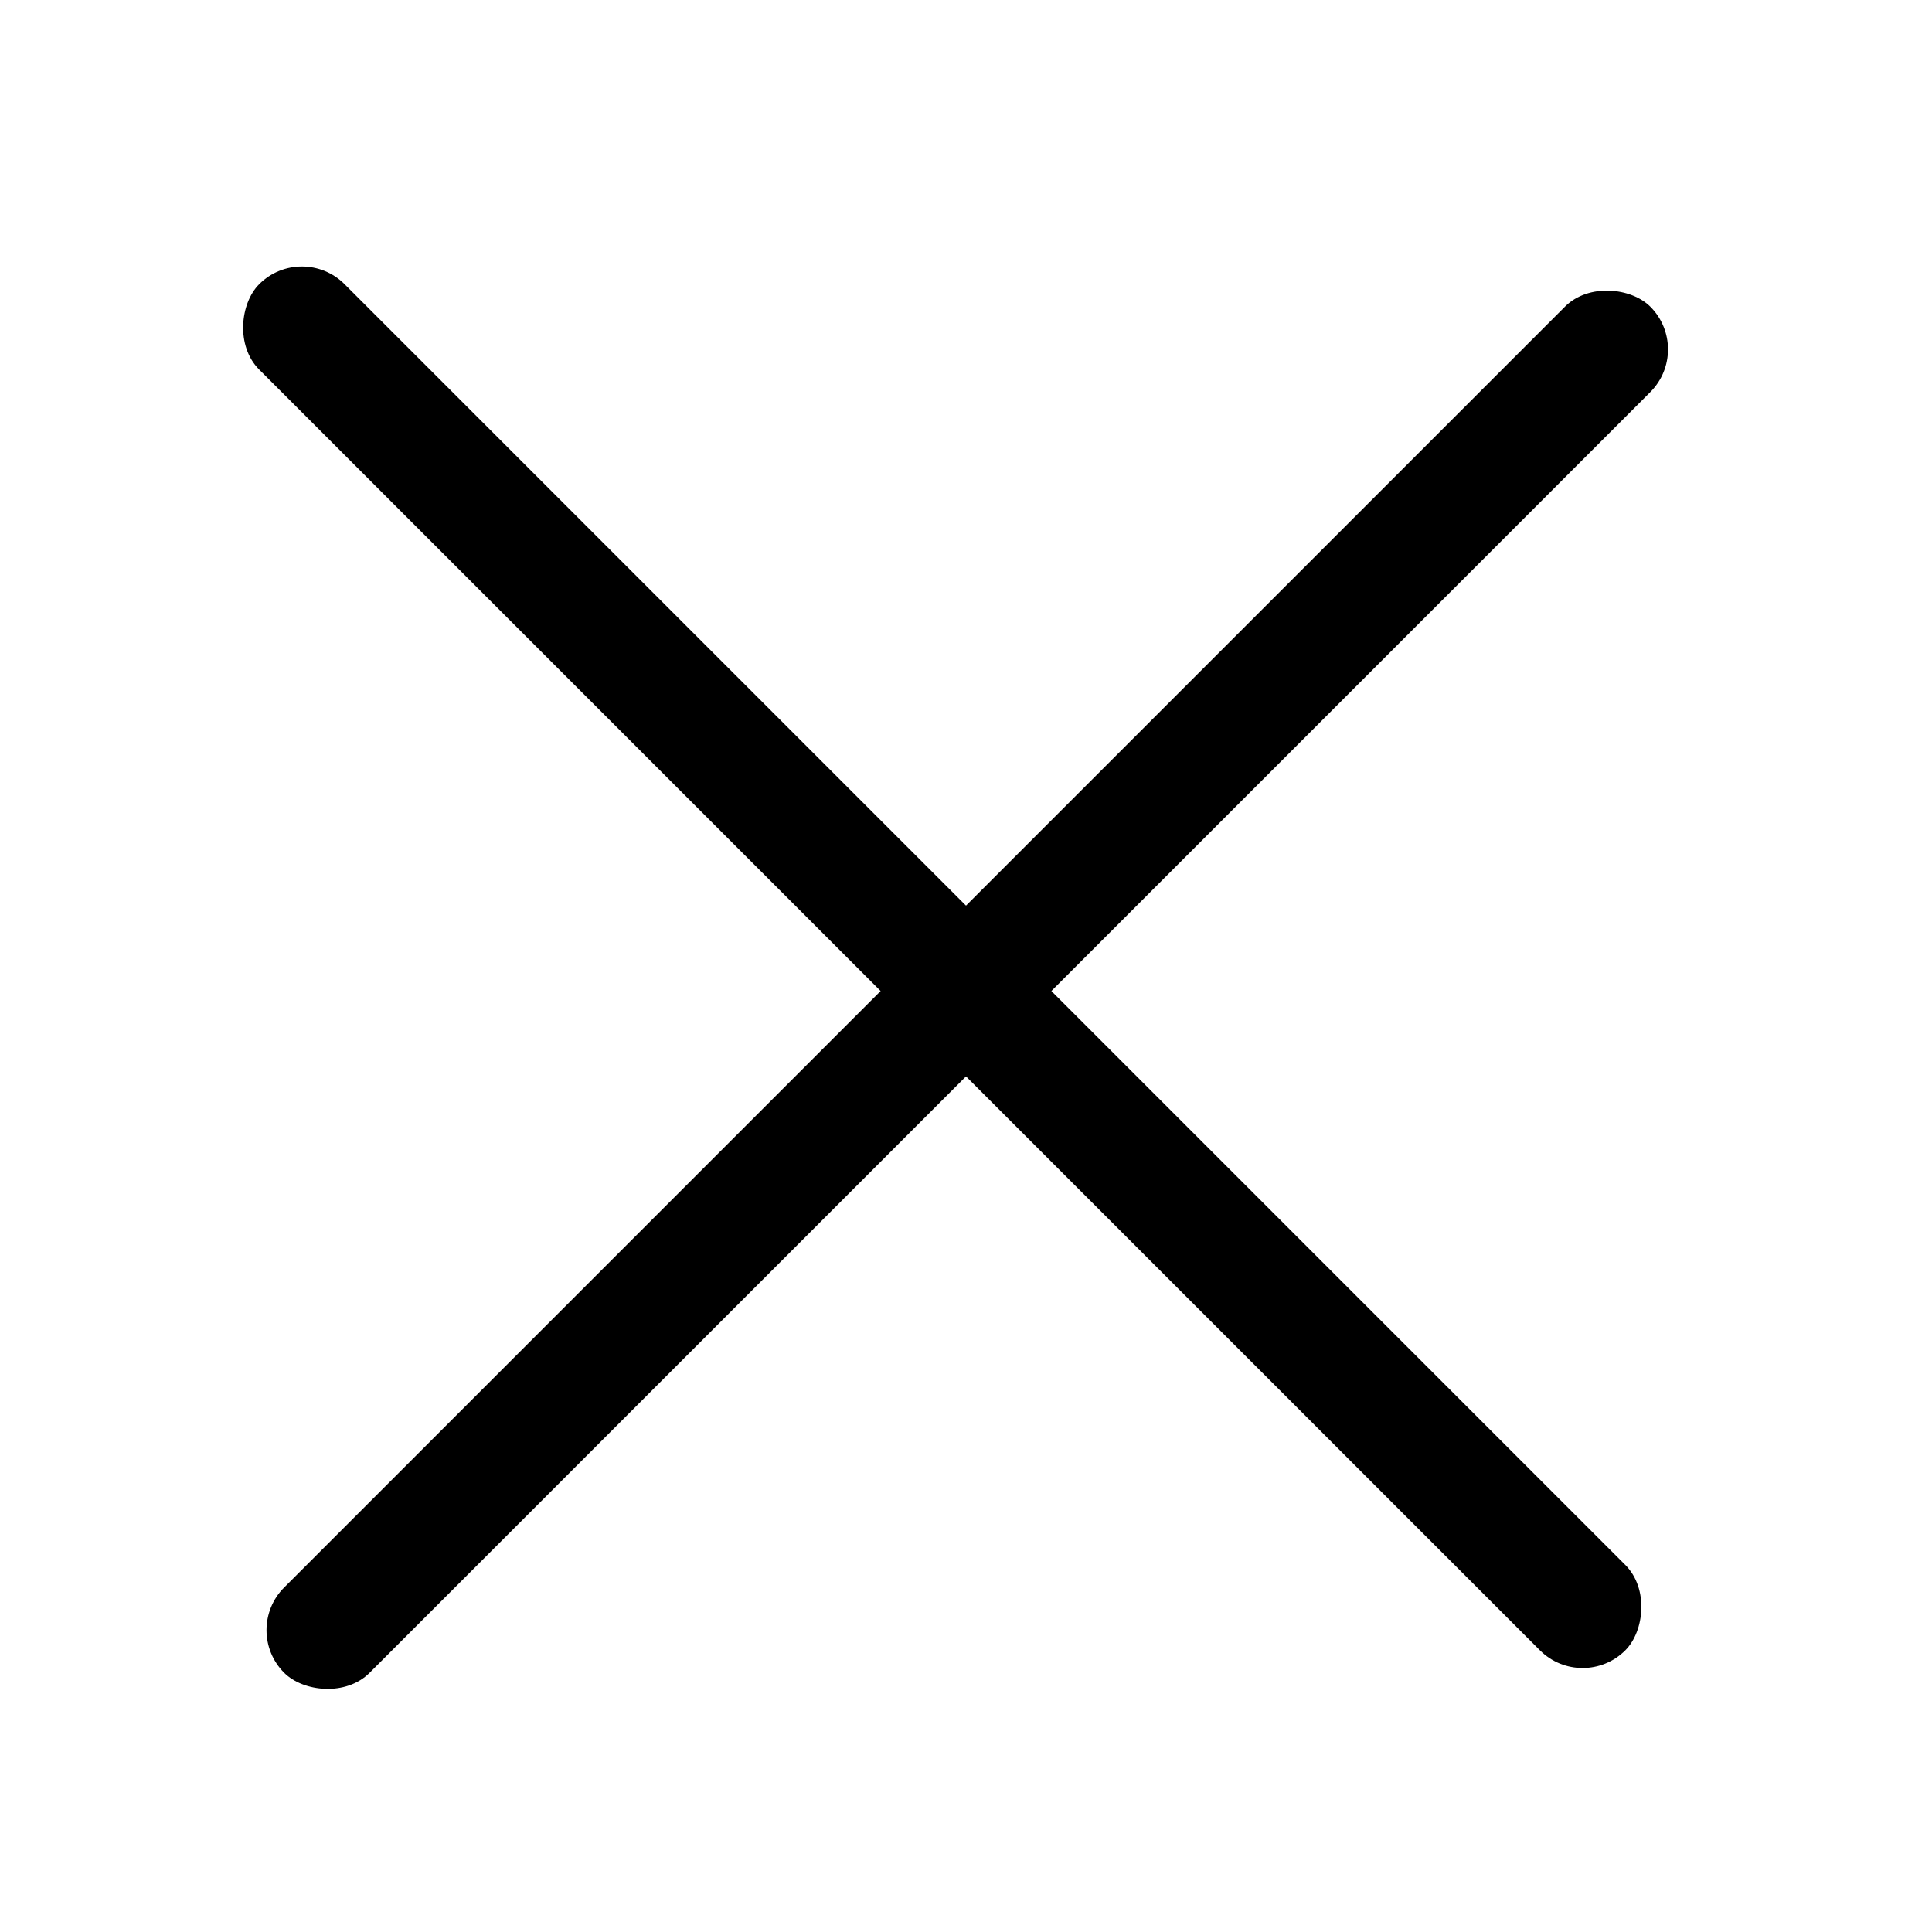 <svg viewBox="0 0 32 32" fill="none" xmlns="http://www.w3.org/2000/svg">
<rect id="Rectangle" x="5" y="4" width="32" height="2" rx="1" transform="rotate(45 5 4)" fill="currentColor"/>
<rect id="Rectangle_2" x="4" y="27" width="32" height="2" rx="1" transform="rotate(-45 4 27)" fill="currentColor"/>
</svg>
